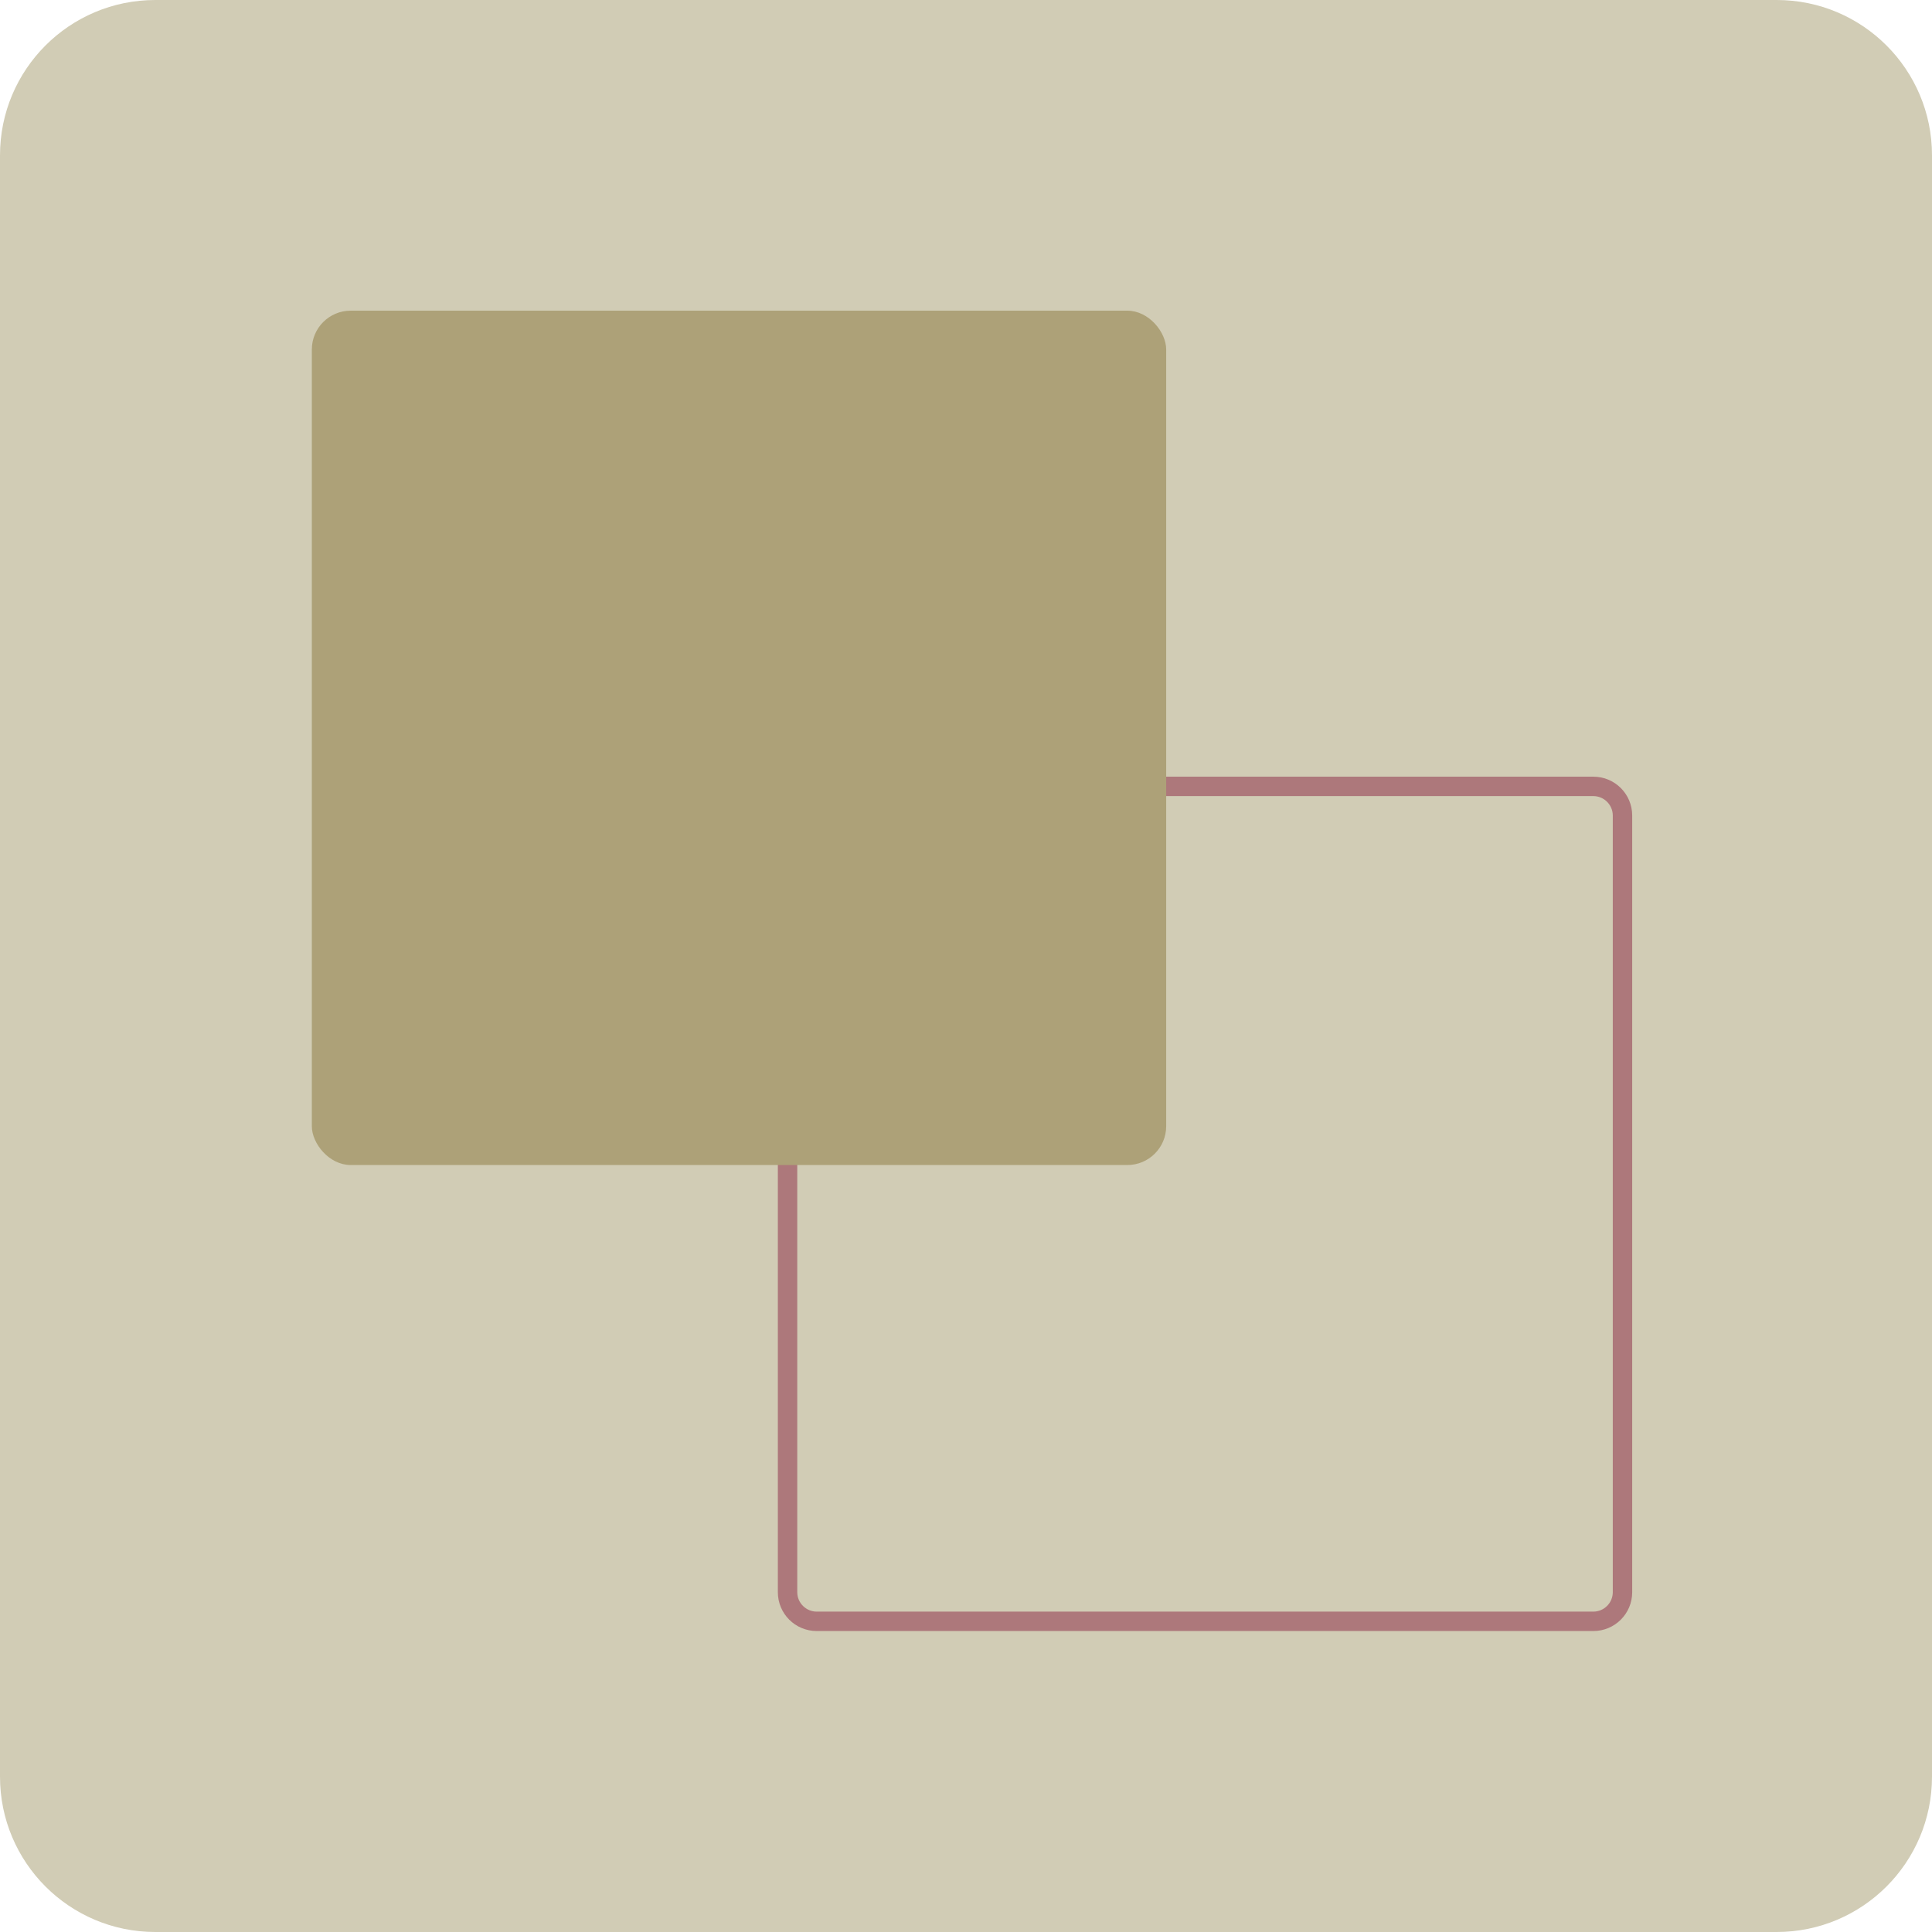 <?xml version="1.0" encoding="UTF-8"?>
<svg id="Tile_x5F_Field" xmlns="http://www.w3.org/2000/svg" viewBox="0 0 199 199">
  <path d="M183,0H16C7.16,0,0,7.16,0,16v167C0,191.84,7.16,199,16,199h167c8.84,0,16-7.16,16-16V16C199,7.16,191.84,0,183,0" style="fill: #d1ccb5;"/>
  <path d="M164.12,82c1.1,0,2,.9,2,2v80c0,1.1-.9,2-2,2h-80c-1.1,0-2-.9-2-2v-80c0-1.1.9-2,2-2h80M164.12,80h-80c-2.21,0-4,1.79-4,4v80c0,2.21,1.79,4,4,4h80c2.21,0,4-1.79,4-4v-80c0-2.21-1.79-4-4-4h0Z" style="fill: #ad787b;"/>
  <rect x="32.12" y="32" width="88" height="88" rx="4" ry="4" style="fill: #ada178;"/>
</svg>